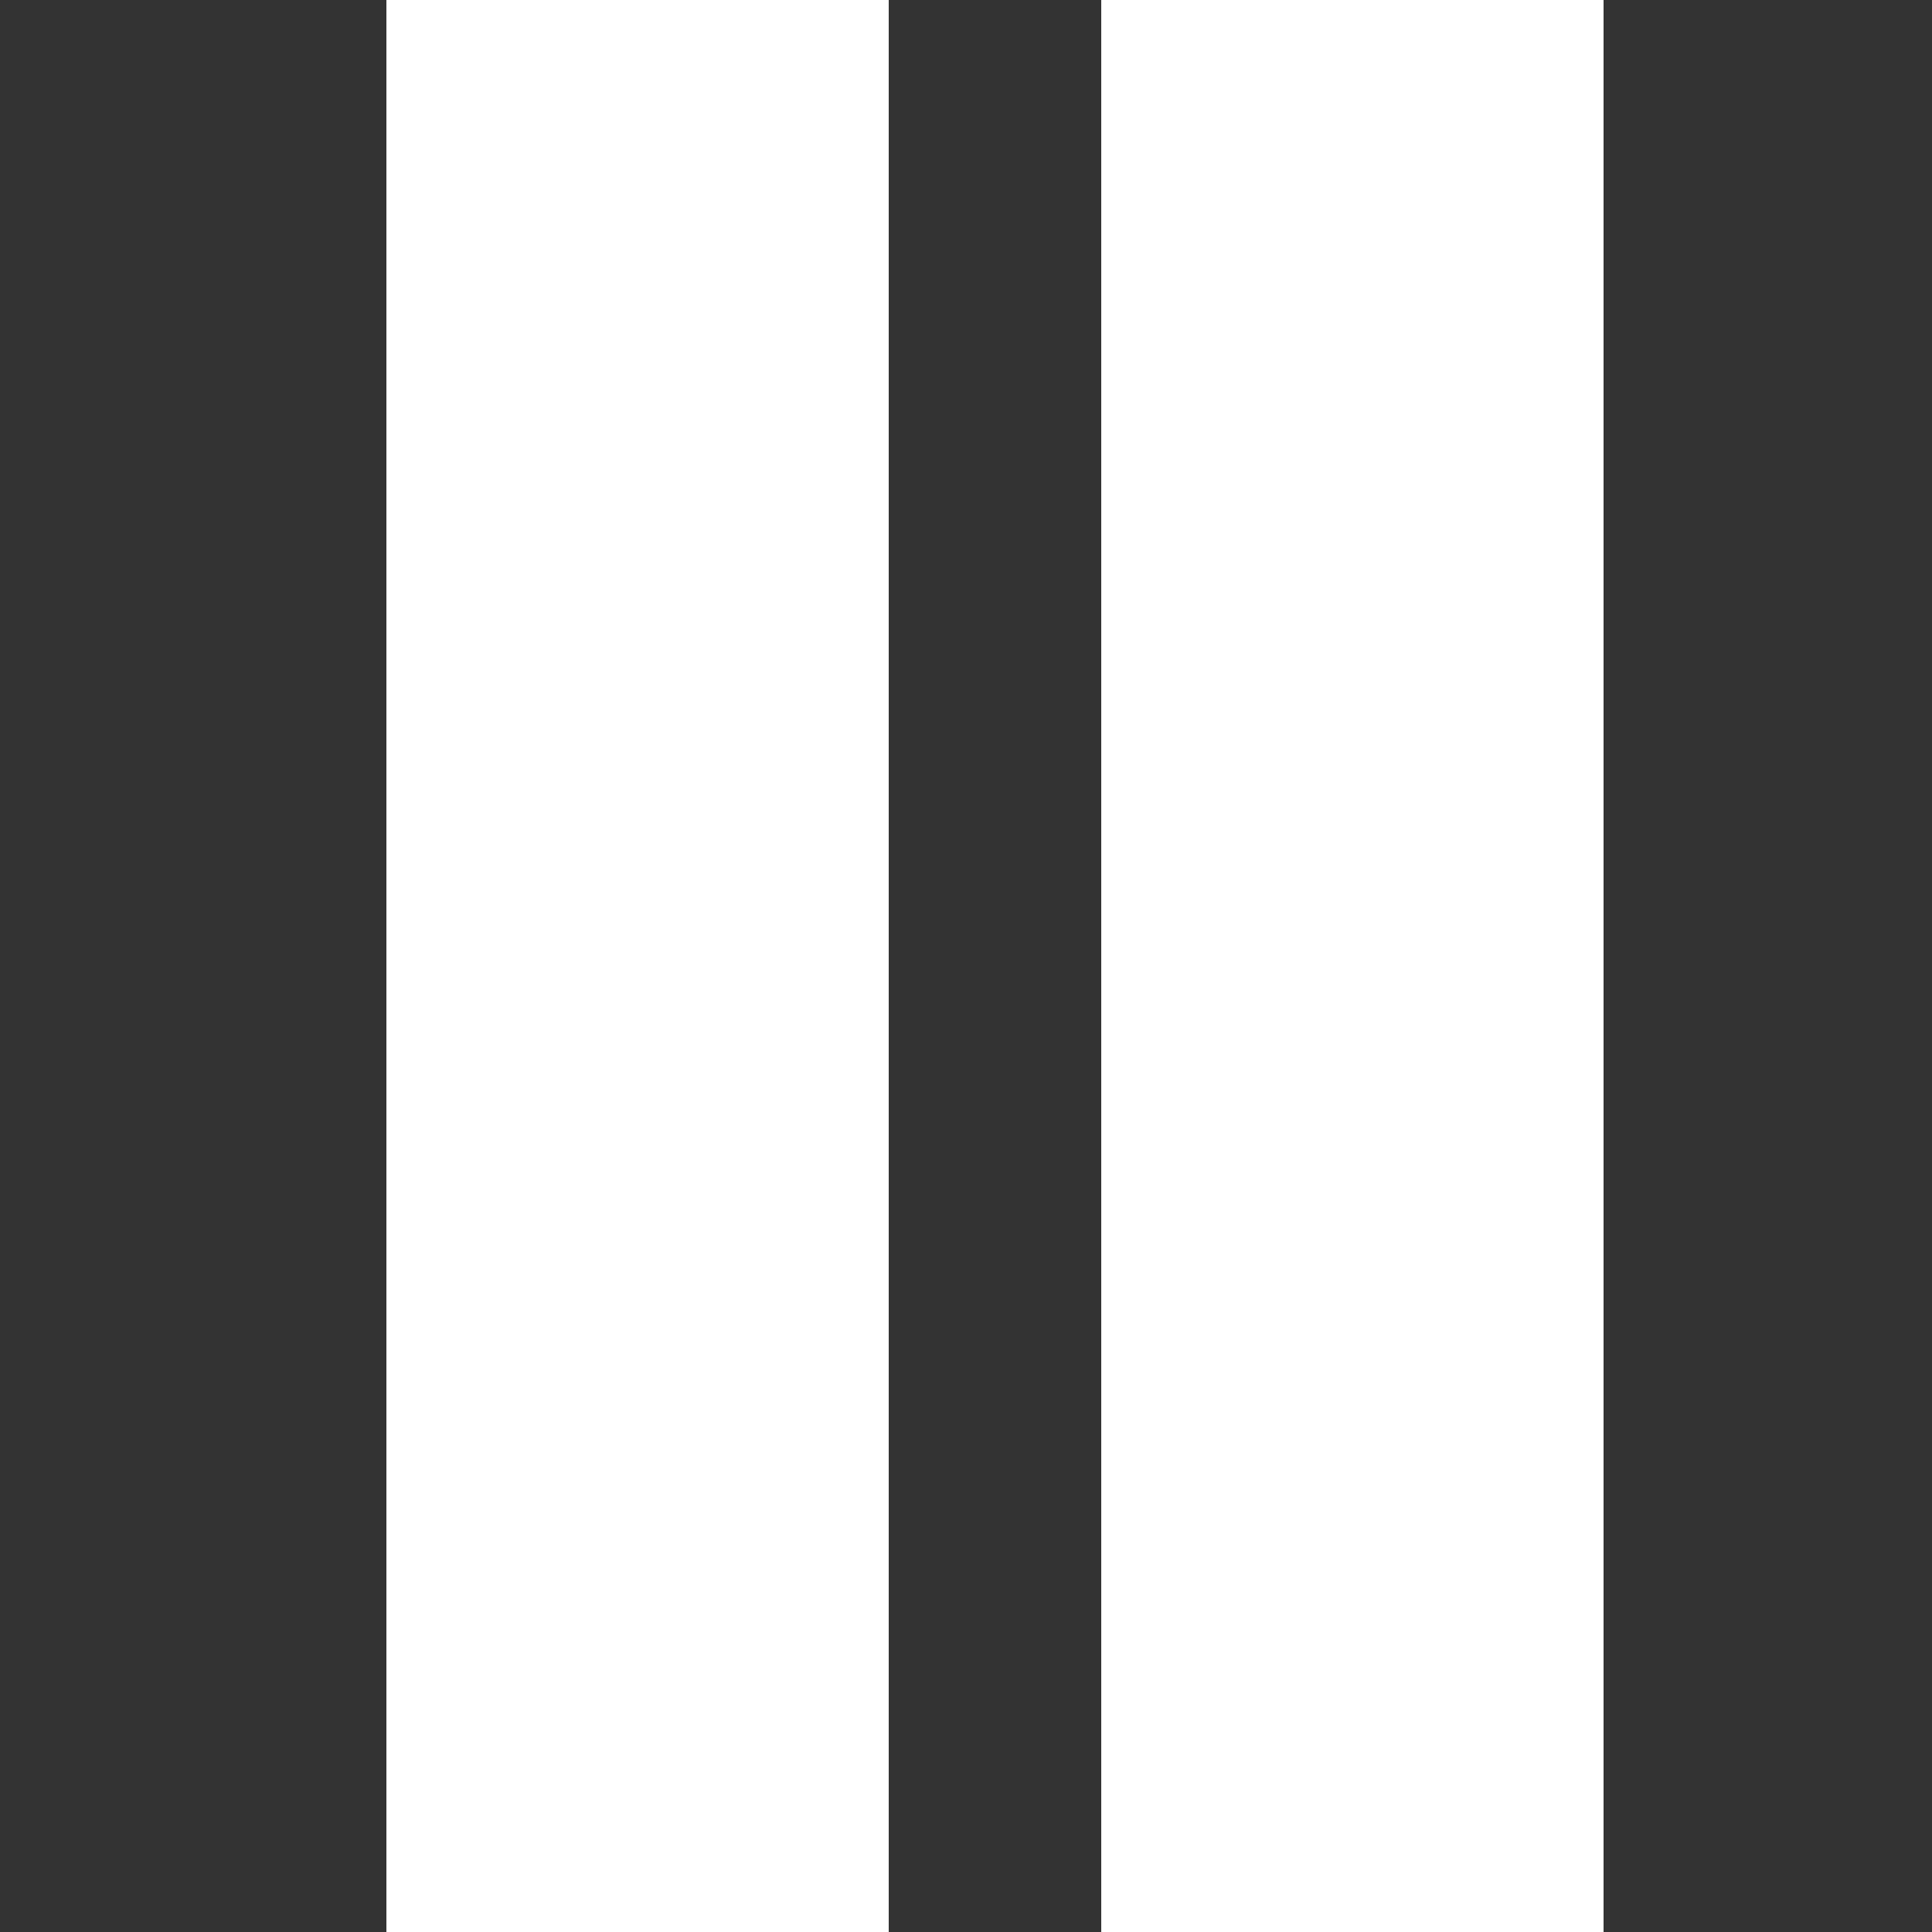 <svg width="100" height="100" viewBox="0 0 100 100" fill="none" xmlns="http://www.w3.org/2000/svg">
<rect x="0" y="0" width="100" height="100" fill="#333333" stroke="none"/>
<path d="M20 0H46V100H20V0Z" fill="white"/>
<path d="M57 0H83V100H57V0Z" fill="white"/>
</svg>

